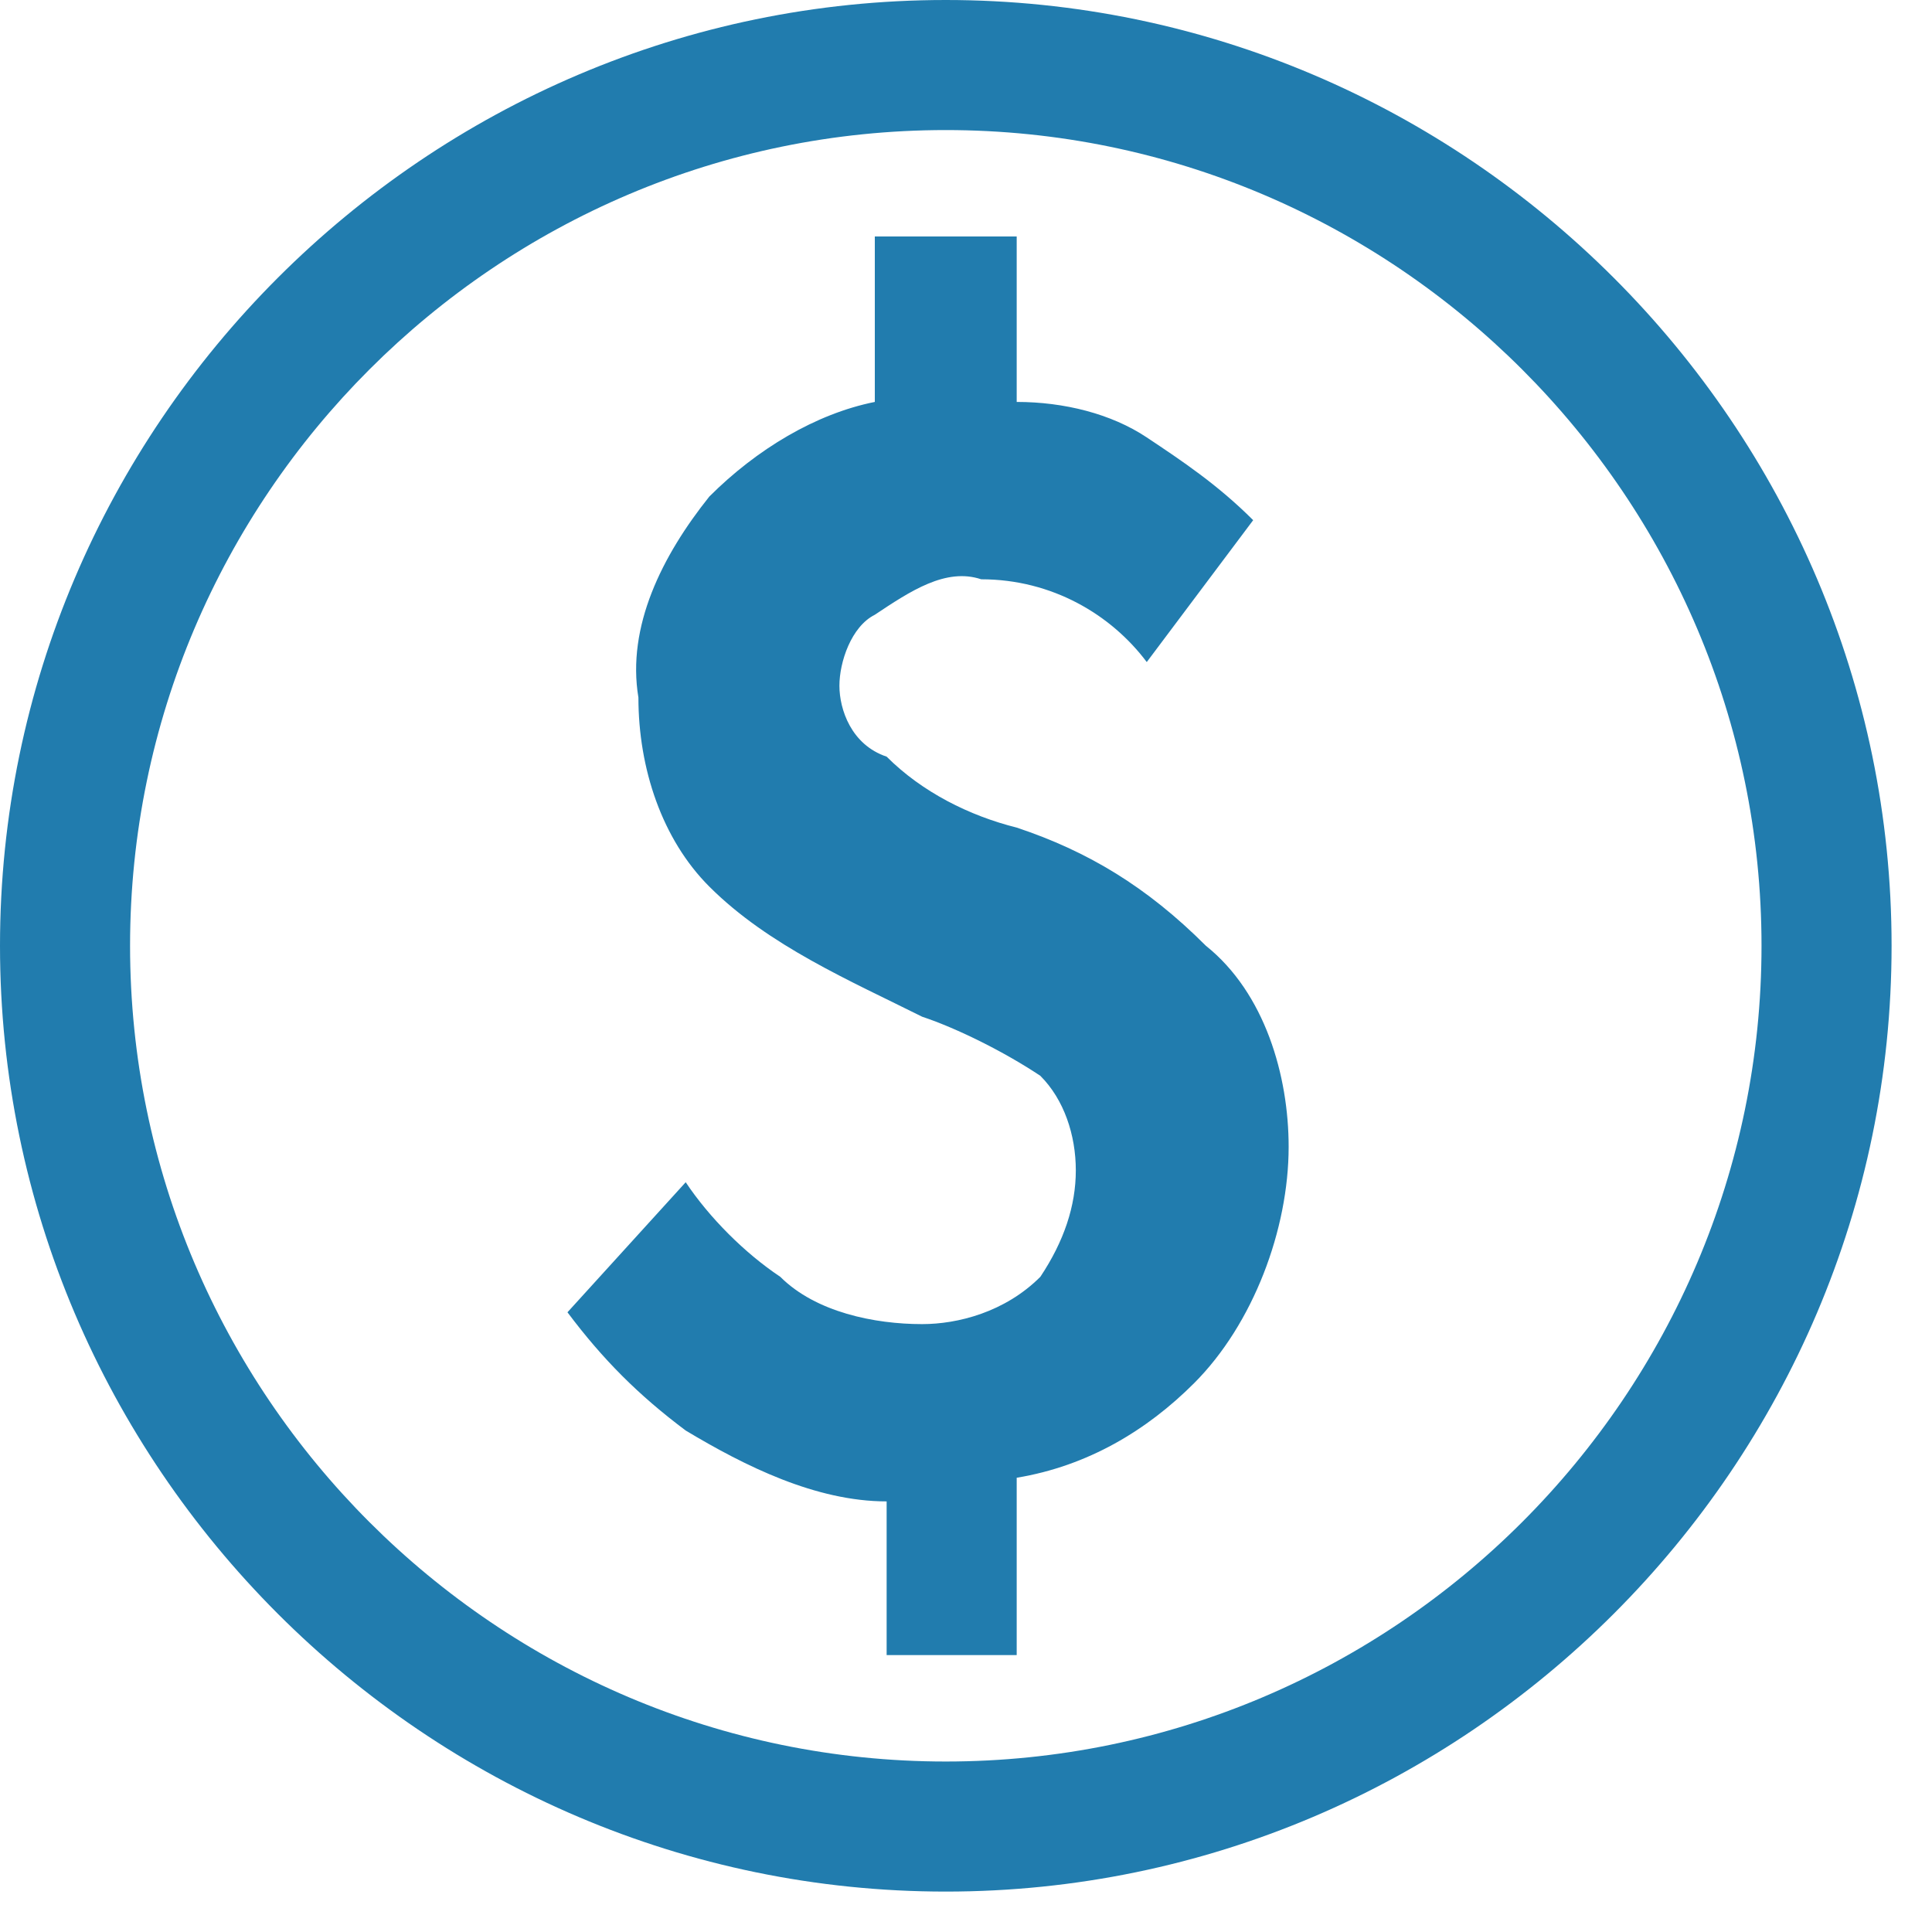 <svg width="25" height="25" viewBox="0 0 25 25" fill="none" xmlns="http://www.w3.org/2000/svg">
<path d="M13.156 10.709C12.544 10.556 11.932 10.25 11.473 9.791C11.015 9.638 10.862 9.179 10.862 8.873C10.862 8.567 11.015 8.108 11.32 7.955C11.78 7.649 12.238 7.343 12.697 7.496C13.615 7.496 14.38 7.955 14.839 8.567L16.216 6.731C15.757 6.272 15.298 5.966 14.839 5.66C14.38 5.354 13.768 5.201 13.156 5.201V3.06H11.32V5.201C10.556 5.354 9.791 5.813 9.179 6.425C8.567 7.19 8.108 8.108 8.261 9.026C8.261 9.944 8.567 10.862 9.179 11.473C9.944 12.238 11.015 12.697 11.932 13.156C12.391 13.309 13.003 13.615 13.462 13.921C13.768 14.227 13.921 14.686 13.921 15.145C13.921 15.604 13.768 16.063 13.462 16.522C13.003 16.981 12.391 17.134 11.932 17.134C11.32 17.134 10.556 16.981 10.097 16.522C9.638 16.216 9.179 15.757 8.873 15.298L7.343 16.981C7.802 17.593 8.261 18.052 8.873 18.511C9.638 18.97 10.556 19.428 11.473 19.428V21.417H13.156V19.122C14.074 18.97 14.839 18.511 15.451 17.899C16.216 17.134 16.675 15.91 16.675 14.839C16.675 13.921 16.369 12.85 15.604 12.238C14.839 11.473 14.074 11.015 13.156 10.709ZM12.238 0C5.507 0 0 5.507 0 12.238C0 18.97 5.507 24.477 12.238 24.477C18.97 24.477 24.477 18.97 24.477 12.238C24.477 5.507 18.97 0 12.238 0ZM12.238 22.794C6.425 22.794 1.683 18.052 1.683 12.238C1.683 6.425 6.425 1.683 12.238 1.683C18.052 1.683 22.794 6.425 22.794 12.238C22.794 18.052 18.052 22.794 12.238 22.794Z" fill="#217CAE"/>
</svg>

